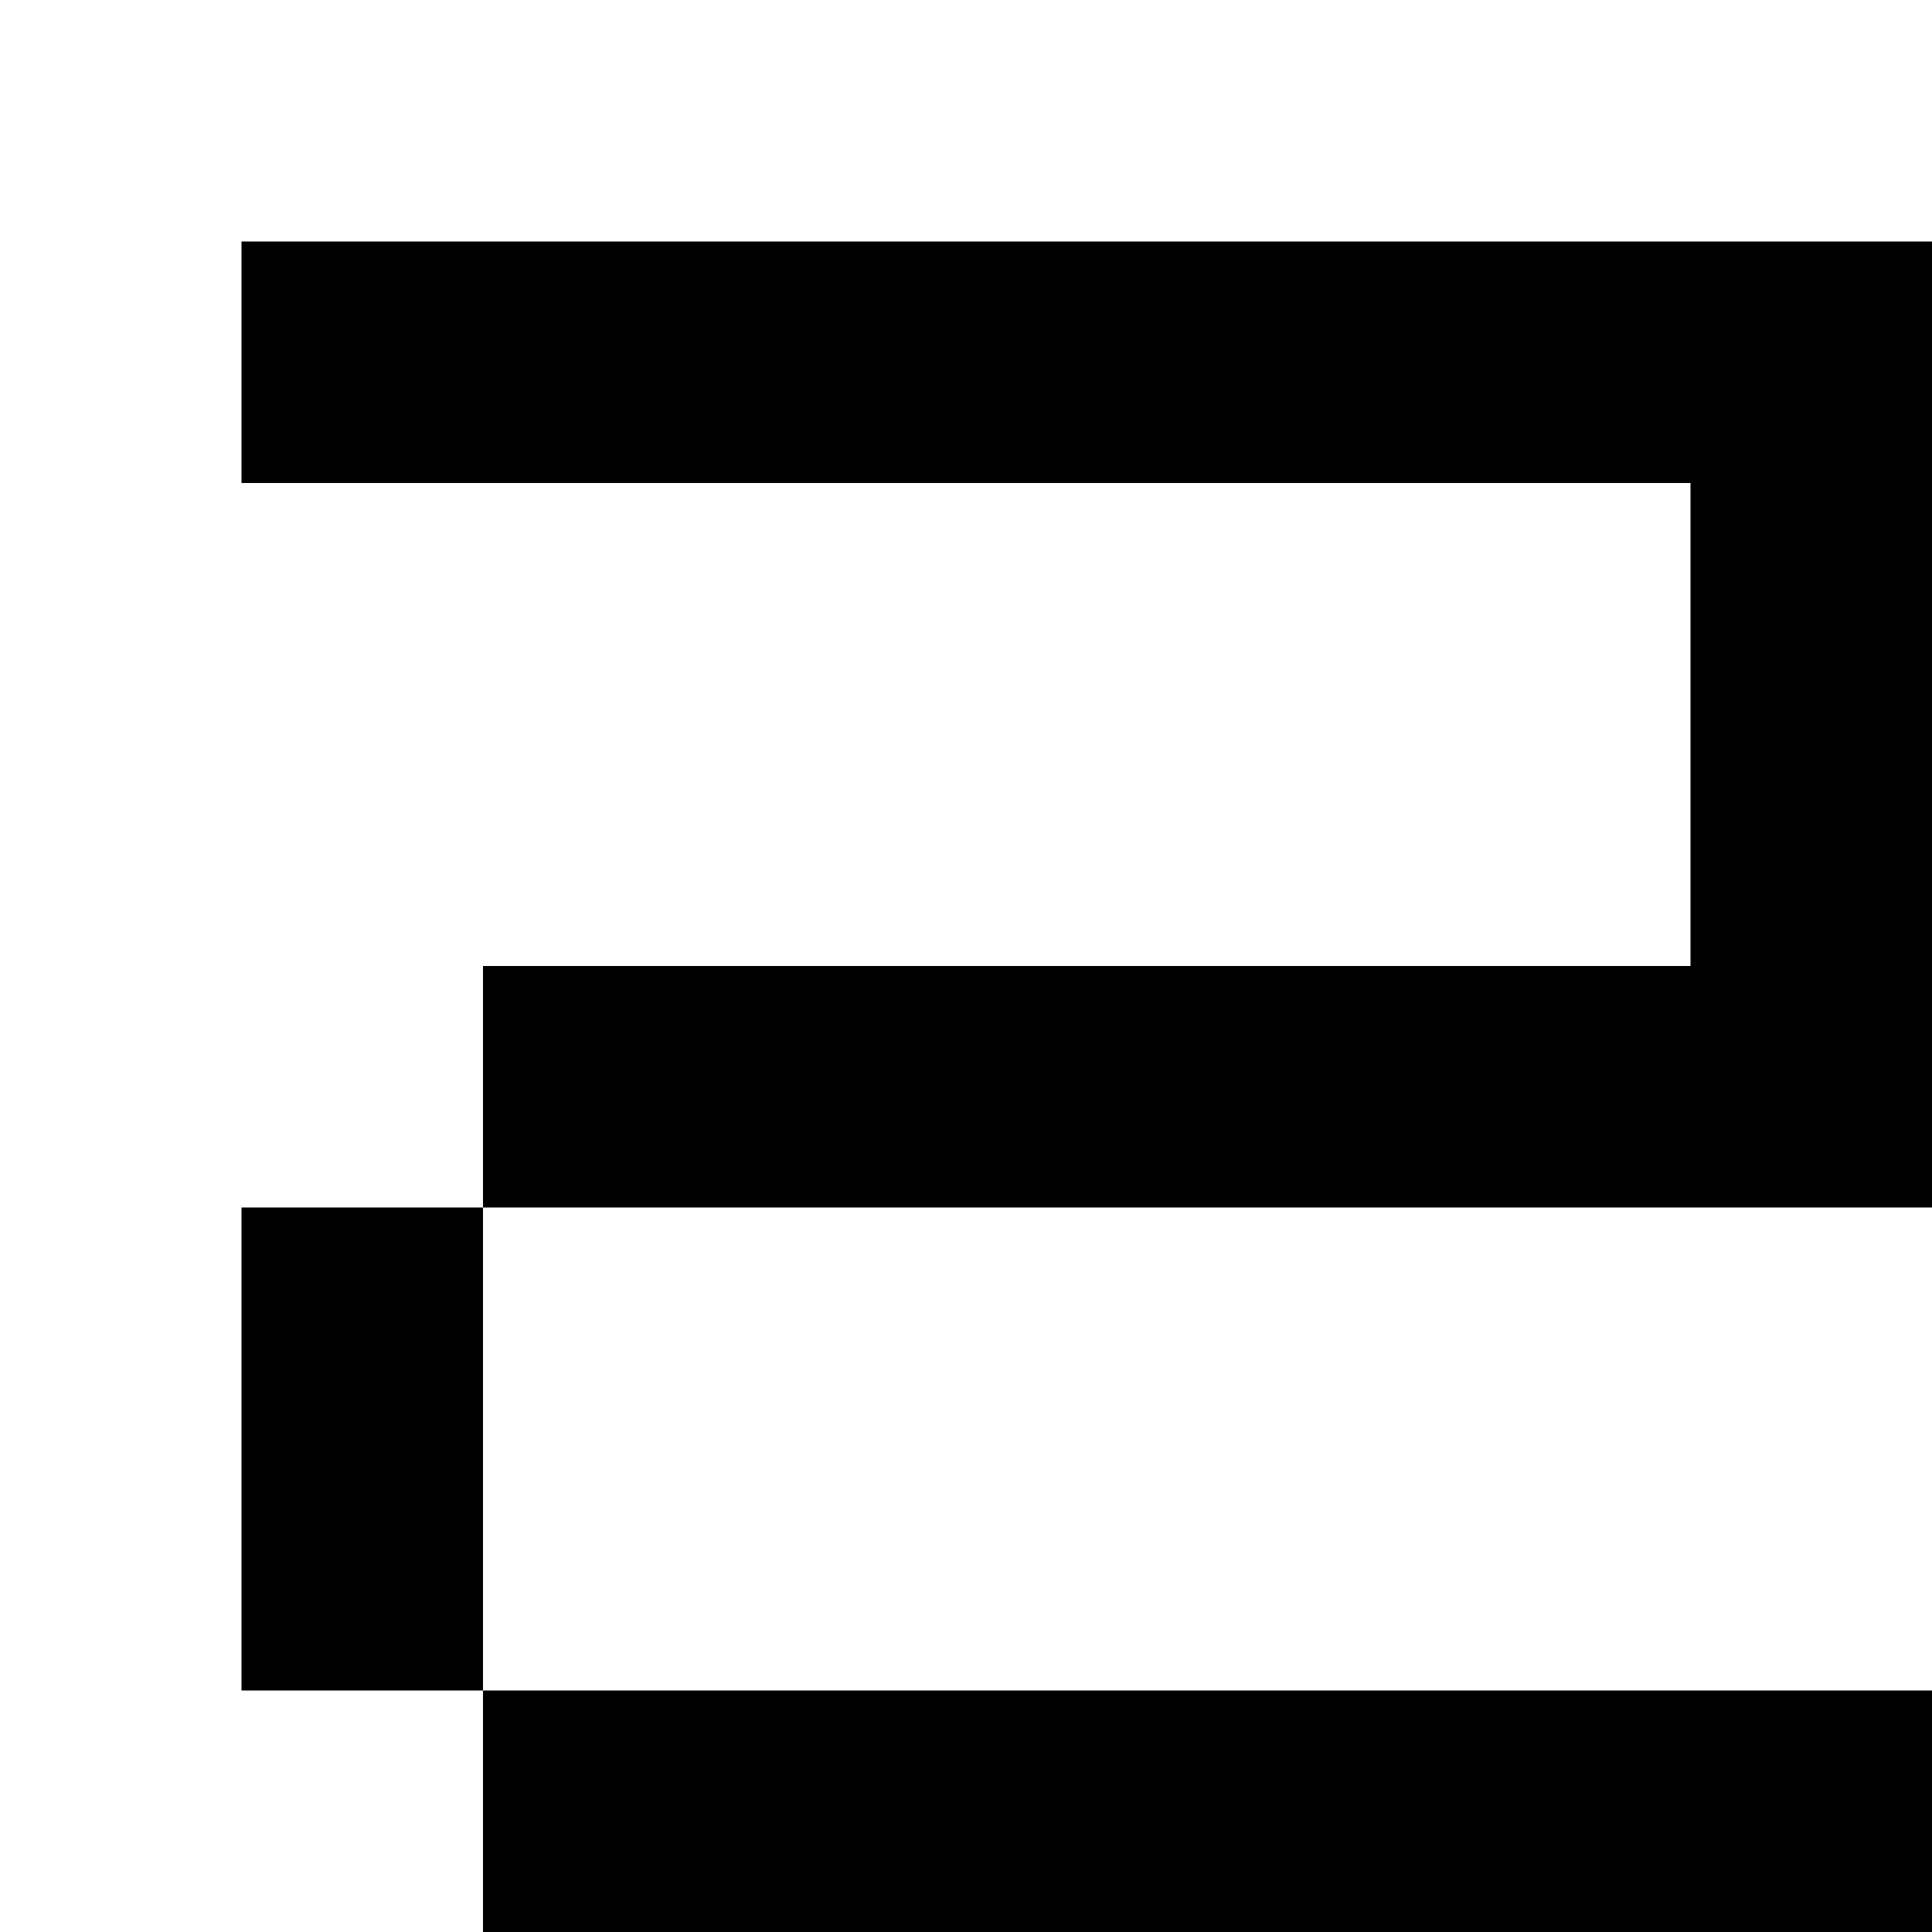<?xml version="1.0" encoding="utf-8"?>
<!-- Generator: Adobe Illustrator 20.0.0, SVG Export Plug-In . SVG Version: 6.00 Build 0)  -->
<svg version="1.1" id="Layer_1" xmlns="http://www.w3.org/2000/svg" xmlns:xlink="http://www.w3.org/1999/xlink" x="0px" y="0px"
	 viewBox="0 0 8 8" style="enable-background:new 0 0 8 8;" xml:space="preserve">
<title>HACKArtboard 30</title>
<g>
	<polygon points="1,1 1,2 7,2 7,2 7,2 7,4 7,4 2,4 2,5 8,5 8,1 	"/>
	<polygon points="2,5 1,5 1,7 2,7 	"/>
	<polygon points="2,7 2,8 2,8 8,8 8,7 	"/>
</g>
</svg>
